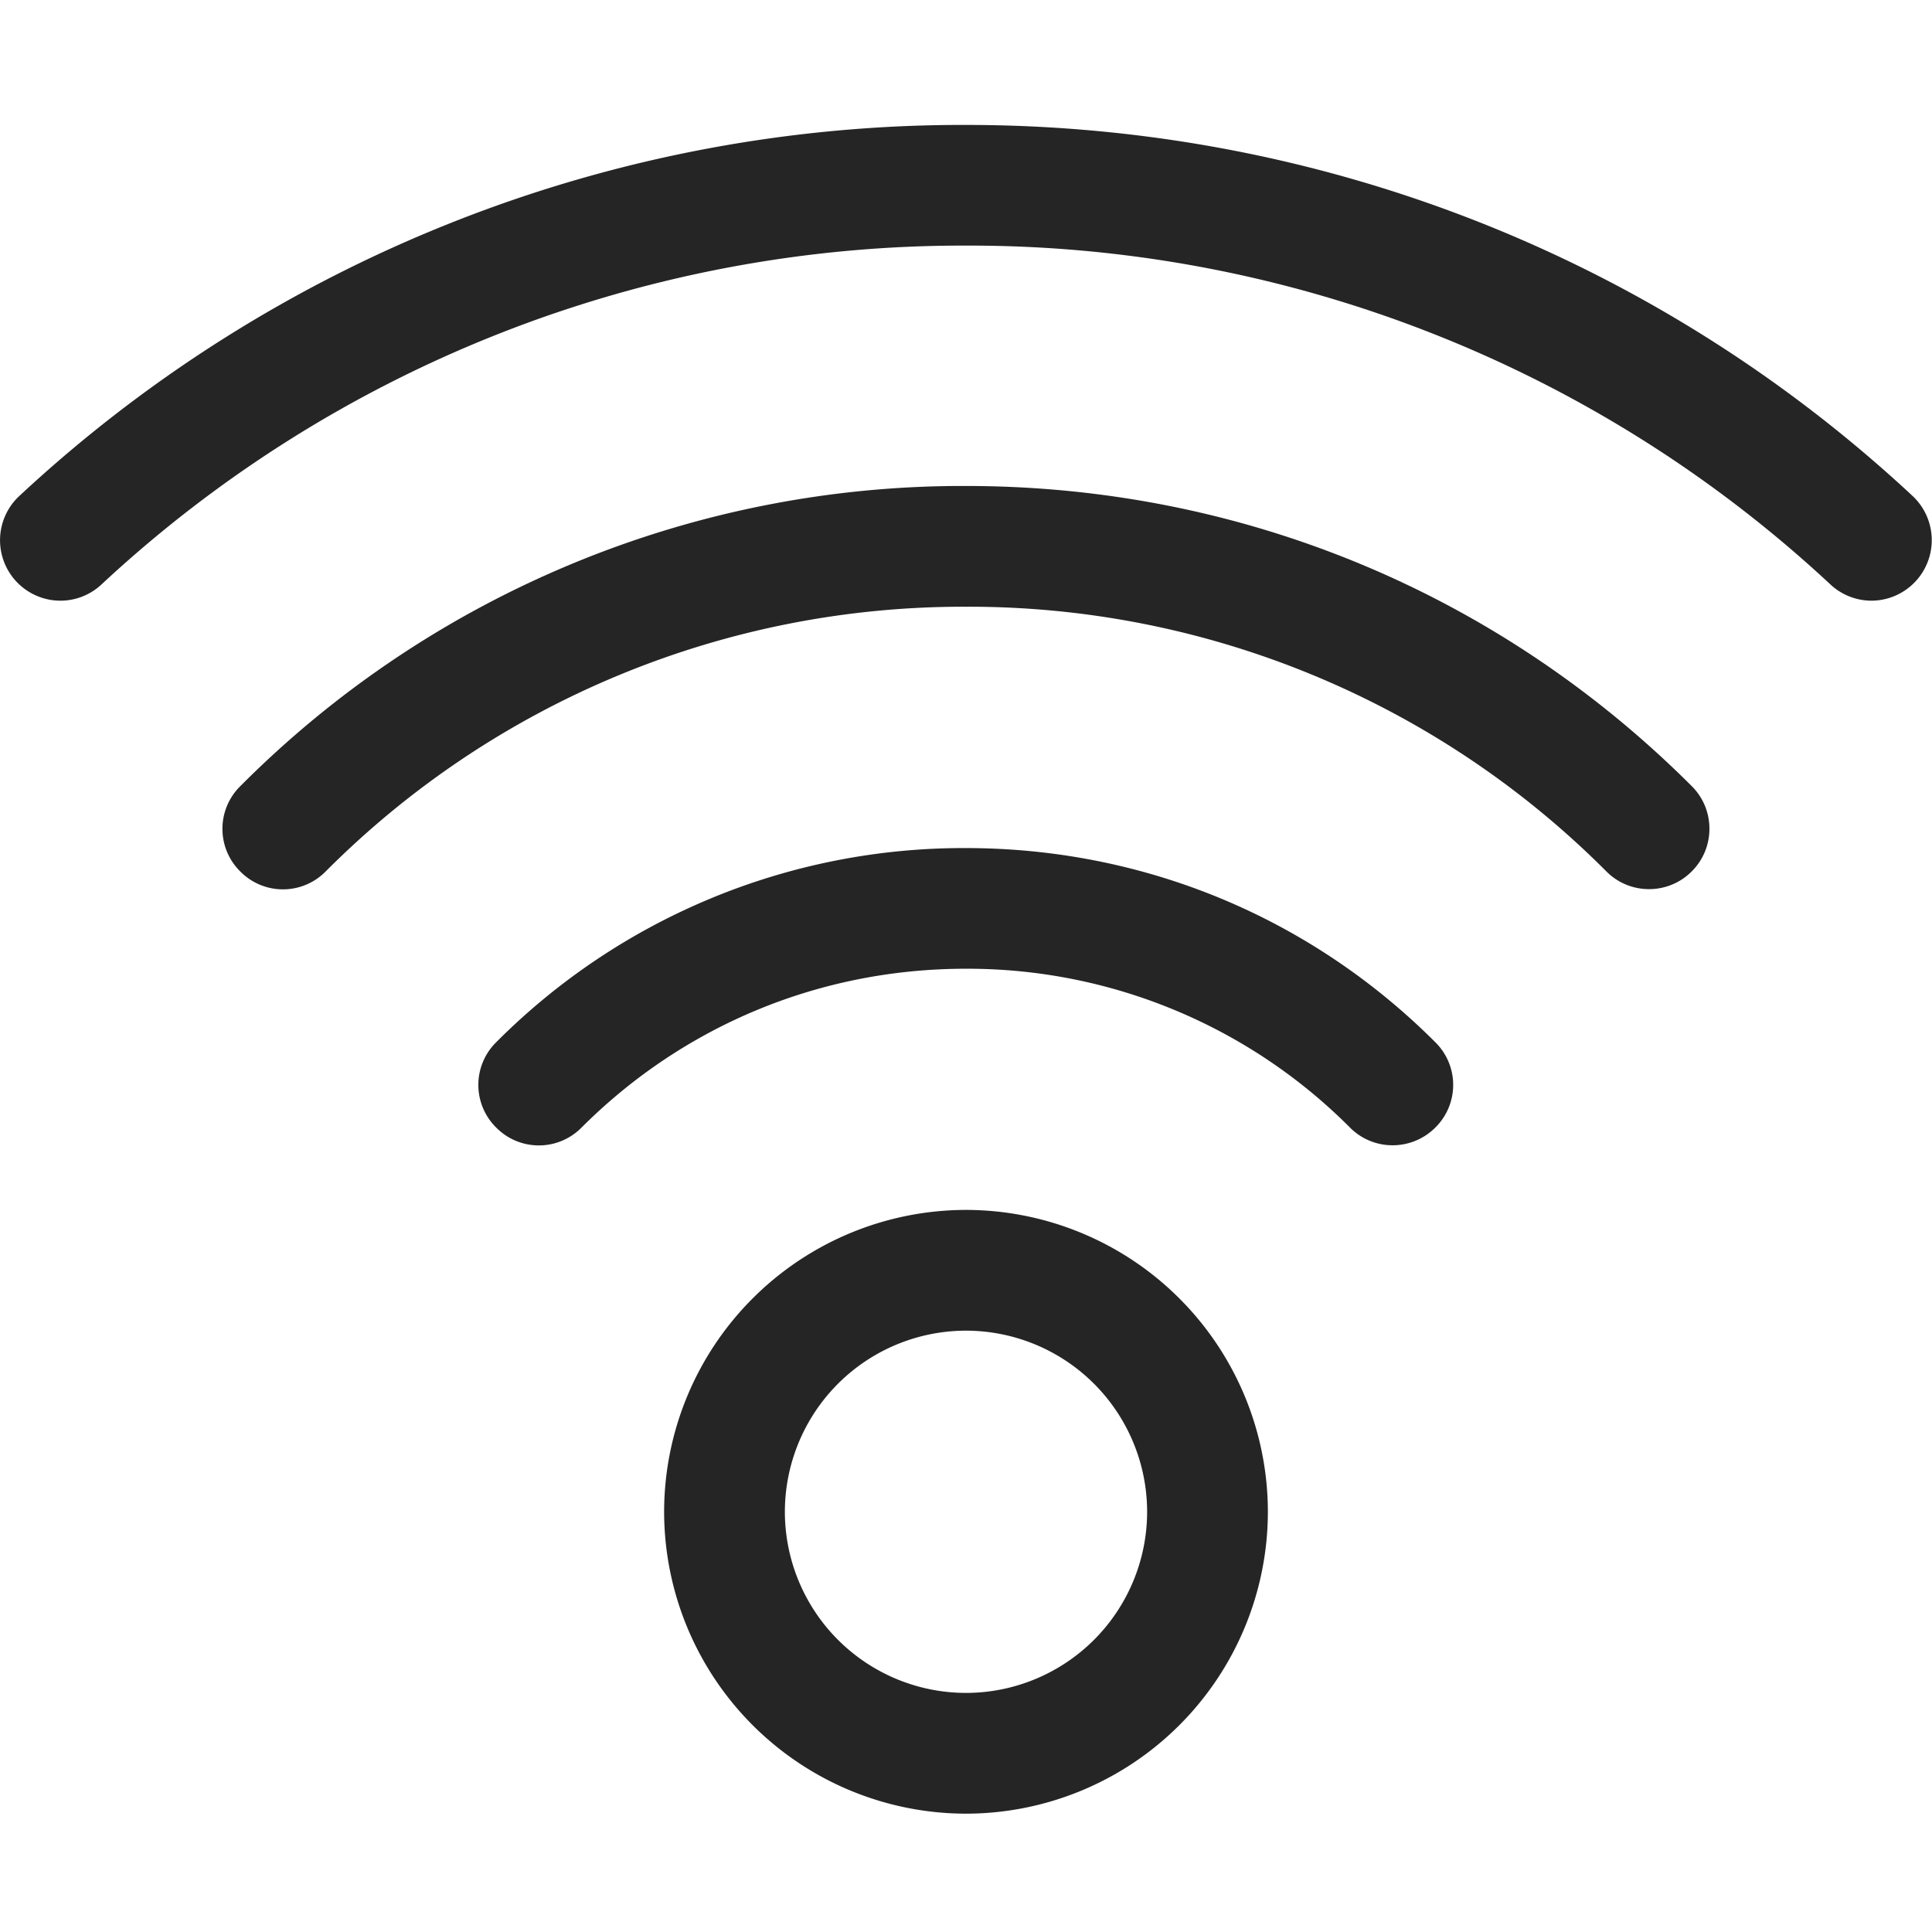 <svg width="24" height="24" fill="none" xmlns="http://www.w3.org/2000/svg"><path d="M12 22.53a3.754 3.754 0 0 1-3.75-3.75A3.754 3.754 0 0 1 12 15.03a3.754 3.754 0 0 1 3.75 3.75A3.754 3.754 0 0 1 12 22.53Zm0-6a2.252 2.252 0 0 0-2.25 2.25A2.252 2.252 0 0 0 12 21.03a2.252 2.252 0 0 0 2.25-2.25A2.252 2.252 0 0 0 12 16.53ZM17.3 14.227a.743.743 0 0 1-.53-.22 6.706 6.706 0 0 0-4.773-1.973c-1.805 0-3.5.701-4.773 1.973a.744.744 0 0 1-1.06 0 .744.744 0 0 1 0-1.06 8.192 8.192 0 0 1 5.833-2.412c2.206 0 4.278.857 5.833 2.412a.744.744 0 0 1 0 1.06.749.749 0 0 1-.53.22Z" fill="#252525"/><path d="M20.485 11.045a.743.743 0 0 1-.53-.22A11.18 11.18 0 0 0 12 7.537a11.177 11.177 0 0 0-7.955 3.289.744.744 0 0 1-1.06 0 .744.744 0 0 1 0-1.06A12.66 12.66 0 0 1 12 6.037c3.409 0 6.61 1.324 9.015 3.728.142.141.22.33.22.53s-.078.389-.22.53a.743.743 0 0 1-.53.22Z" fill="#252525"/><path d="M.75 7.462a.751.751 0 0 1-.512-1.299A17.19 17.19 0 0 1 12 1.552c4.395 0 8.571 1.638 11.761 4.611a.752.752 0 0 1-.511 1.299.75.75 0 0 1-.511-.201A15.688 15.688 0 0 0 12 3.051 15.692 15.692 0 0 0 1.261 7.26a.747.747 0 0 1-.511.202Z" fill="#252525"/></svg>